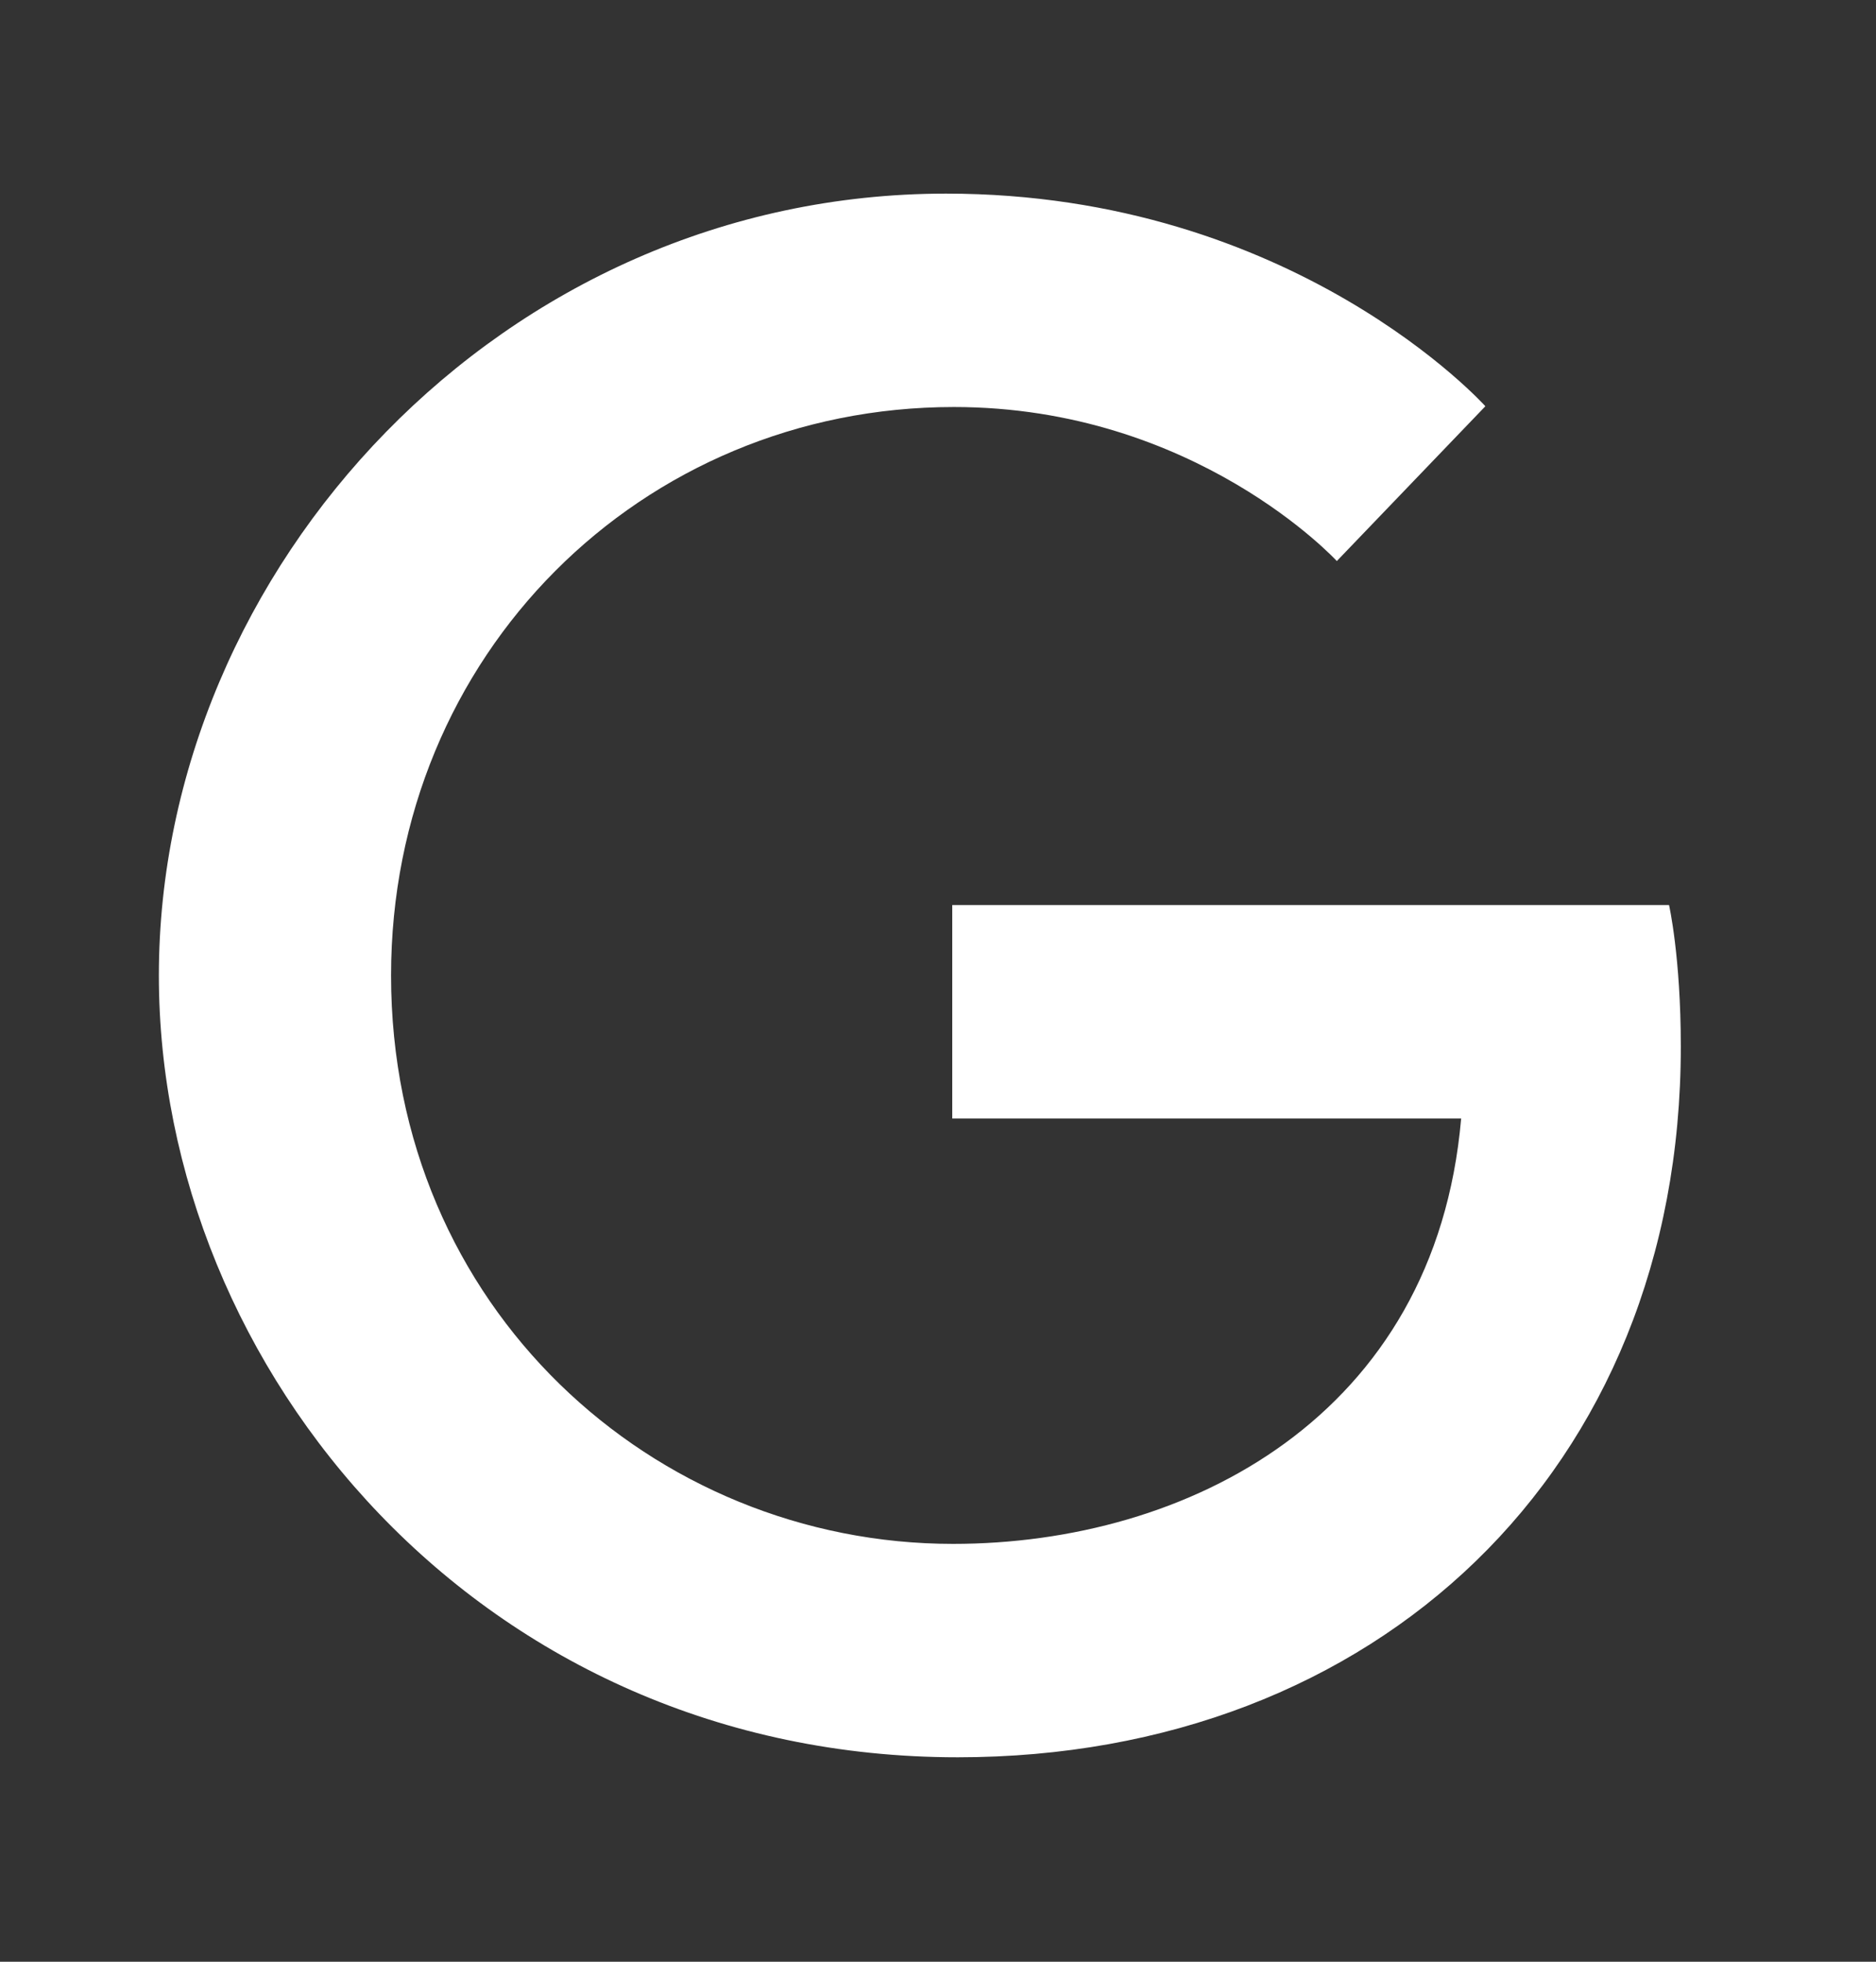 <svg width="22" height="23" viewBox="0 0 22 23" fill="none" xmlns="http://www.w3.org/2000/svg">
<rect x="0" y="0" width="22" height="23" fill="#333333" stroke="none"/>
<path d="M19.573 10.611H11.167V13.114H17.135C16.832 16.607 13.927 18.101 11.177 18.101C7.666 18.101 4.586 15.332 4.586 11.437C4.586 7.678 7.519 4.772 11.186 4.772C14.018 4.772 15.677 6.578 15.677 6.578L17.419 4.763C17.419 4.763 15.182 2.27 11.094 2.27C5.887 2.27 1.863 6.67 1.863 11.437C1.863 16.066 5.649 20.603 11.232 20.603C16.136 20.603 19.711 17.239 19.711 12.271C19.711 11.216 19.573 10.611 19.573 10.611Z" fill="white"/>
</svg>

